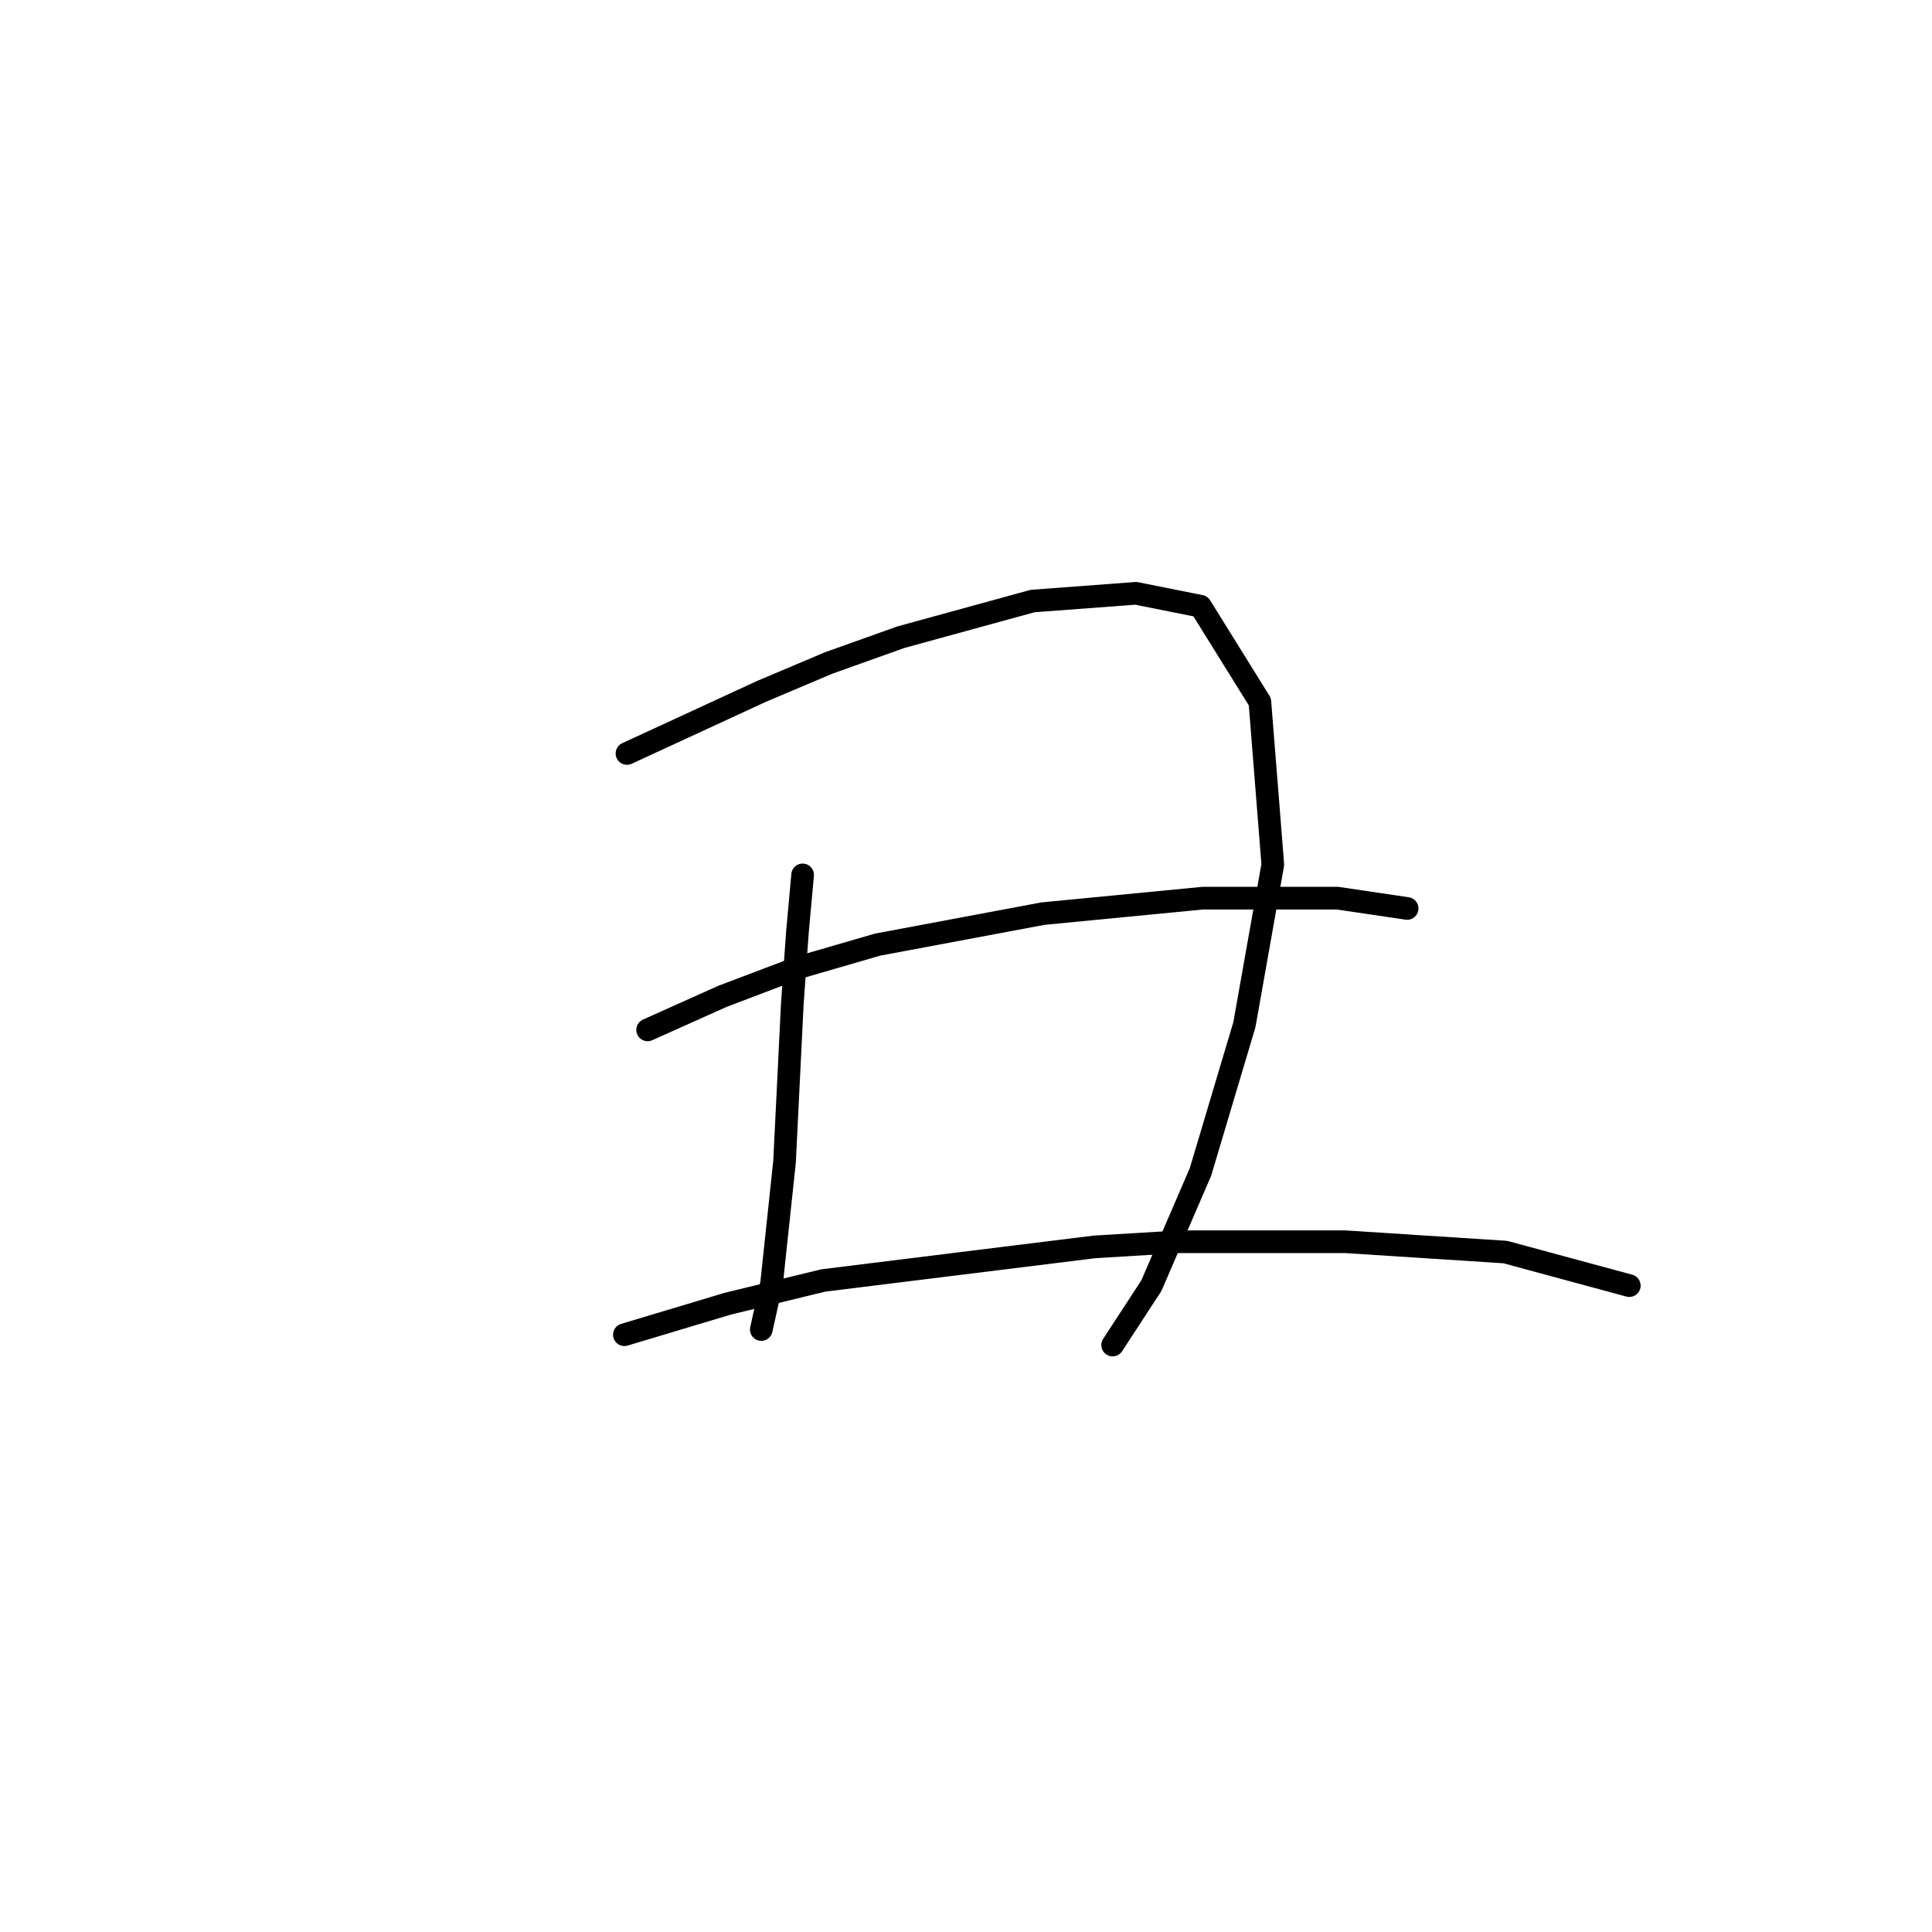 <?xml version="1.0" standalone="no"?>
    <svg width="256" height="256" xmlns="http://www.w3.org/2000/svg" version="1.1">
    <polyline stroke="black" stroke-width="3" stroke-linecap="round" fill="transparent" stroke-linejoin="round" points="83.076 99.839 100.876 91.623 109.776 87.858 119.36 84.435 136.818 79.642 150.51 78.616 159.068 80.327 166.941 92.992 168.653 114.558 164.887 135.781 159.068 155.292 152.564 170.354 147.43 178.227 147.43 178.227 " />
        <polyline stroke="black" stroke-width="3" stroke-linecap="round" fill="transparent" stroke-linejoin="round" points="106.353 115.927 105.668 123.458 104.983 133.042 103.957 153.923 102.245 170.012 100.876 176.173 100.876 176.173 " />
        <polyline stroke="black" stroke-width="3" stroke-linecap="round" fill="transparent" stroke-linejoin="round" points="85.814 136.466 95.741 132.016 105.668 128.25 116.28 125.169 138.187 121.062 159.41 119.008 177.21 119.008 186.453 120.377 186.453 120.377 " />
        <polyline stroke="black" stroke-width="3" stroke-linecap="round" fill="transparent" stroke-linejoin="round" points="82.733 176.858 96.426 172.75 109.091 169.669 145.034 165.219 156.33 164.535 178.237 164.535 199.46 165.904 215.891 170.354 215.891 170.354 " />
        </svg>